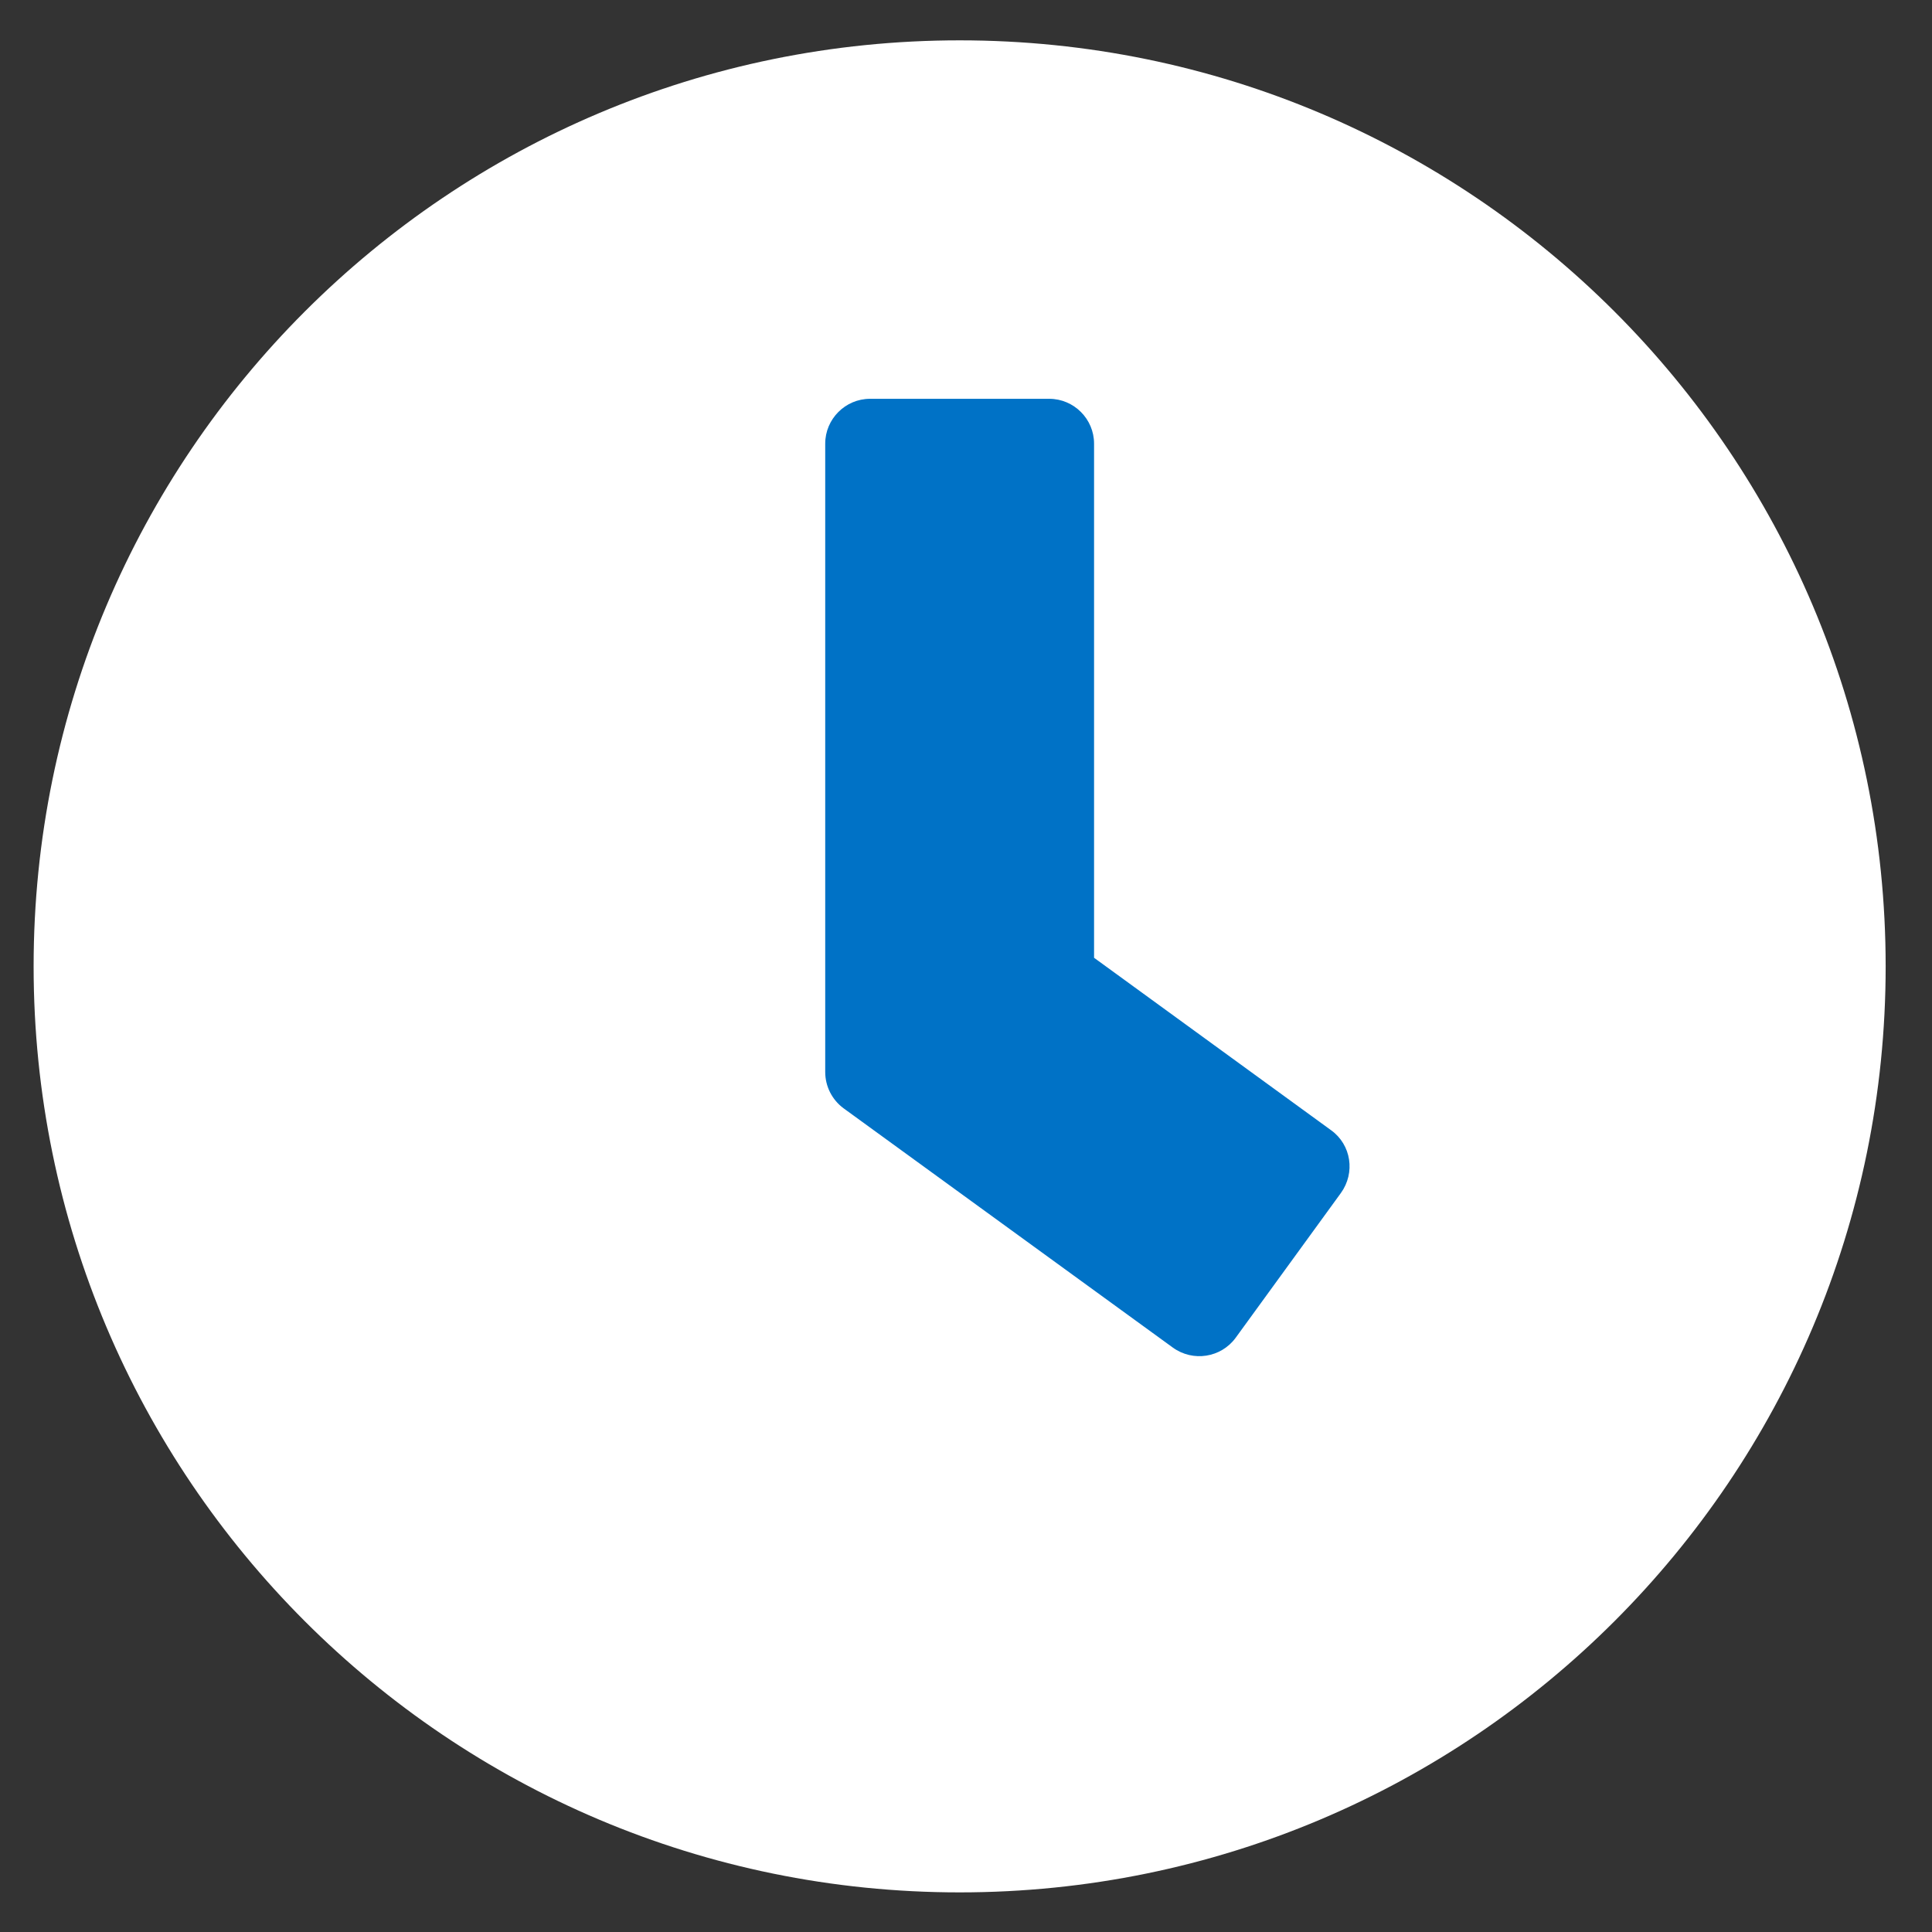 <?xml version="1.0" encoding="utf-8"?>
<!-- Generator: Adobe Illustrator 16.0.4, SVG Export Plug-In . SVG Version: 6.00 Build 0)  -->
<!DOCTYPE svg PUBLIC "-//W3C//DTD SVG 1.1//EN" "http://www.w3.org/Graphics/SVG/1.1/DTD/svg11.dtd">
<svg version="1.1" id="Layer_1" xmlns="http://www.w3.org/2000/svg" xmlns:xlink="http://www.w3.org/1999/xlink" x="0px" y="0px"
	 width="287.334px" height="287.334px" viewBox="0 0 287.334 287.334" enable-background="new 0 0 287.334 287.334"
	 xml:space="preserve">
<rect x="0" y="0" width="287.334" height="287.334" fill="#333333" stroke="none"/>
<path fill="#FFFFFF" d="M142.721,6C66.641,6,5,67.641,5,143.722c0,76.079,61.641,137.72,137.721,137.72
	s137.721-61.641,137.721-137.72C280.441,67.641,218.801,6,142.721,6z"/>
<path fill="#0072C6" d="M174.43,200.419l-48.979-35.596c-1.722-1.277-2.721-3.276-2.721-5.387V65.976
	c0-3.665,2.999-6.664,6.664-6.664h26.656c3.665,0,6.663,2.999,6.663,6.664v76.468l35.263,25.656c3,2.166,3.611,6.331,1.445,9.33
	l-15.662,21.547C181.593,201.919,177.429,202.586,174.43,200.419L174.43,200.419z"/>
</svg>

